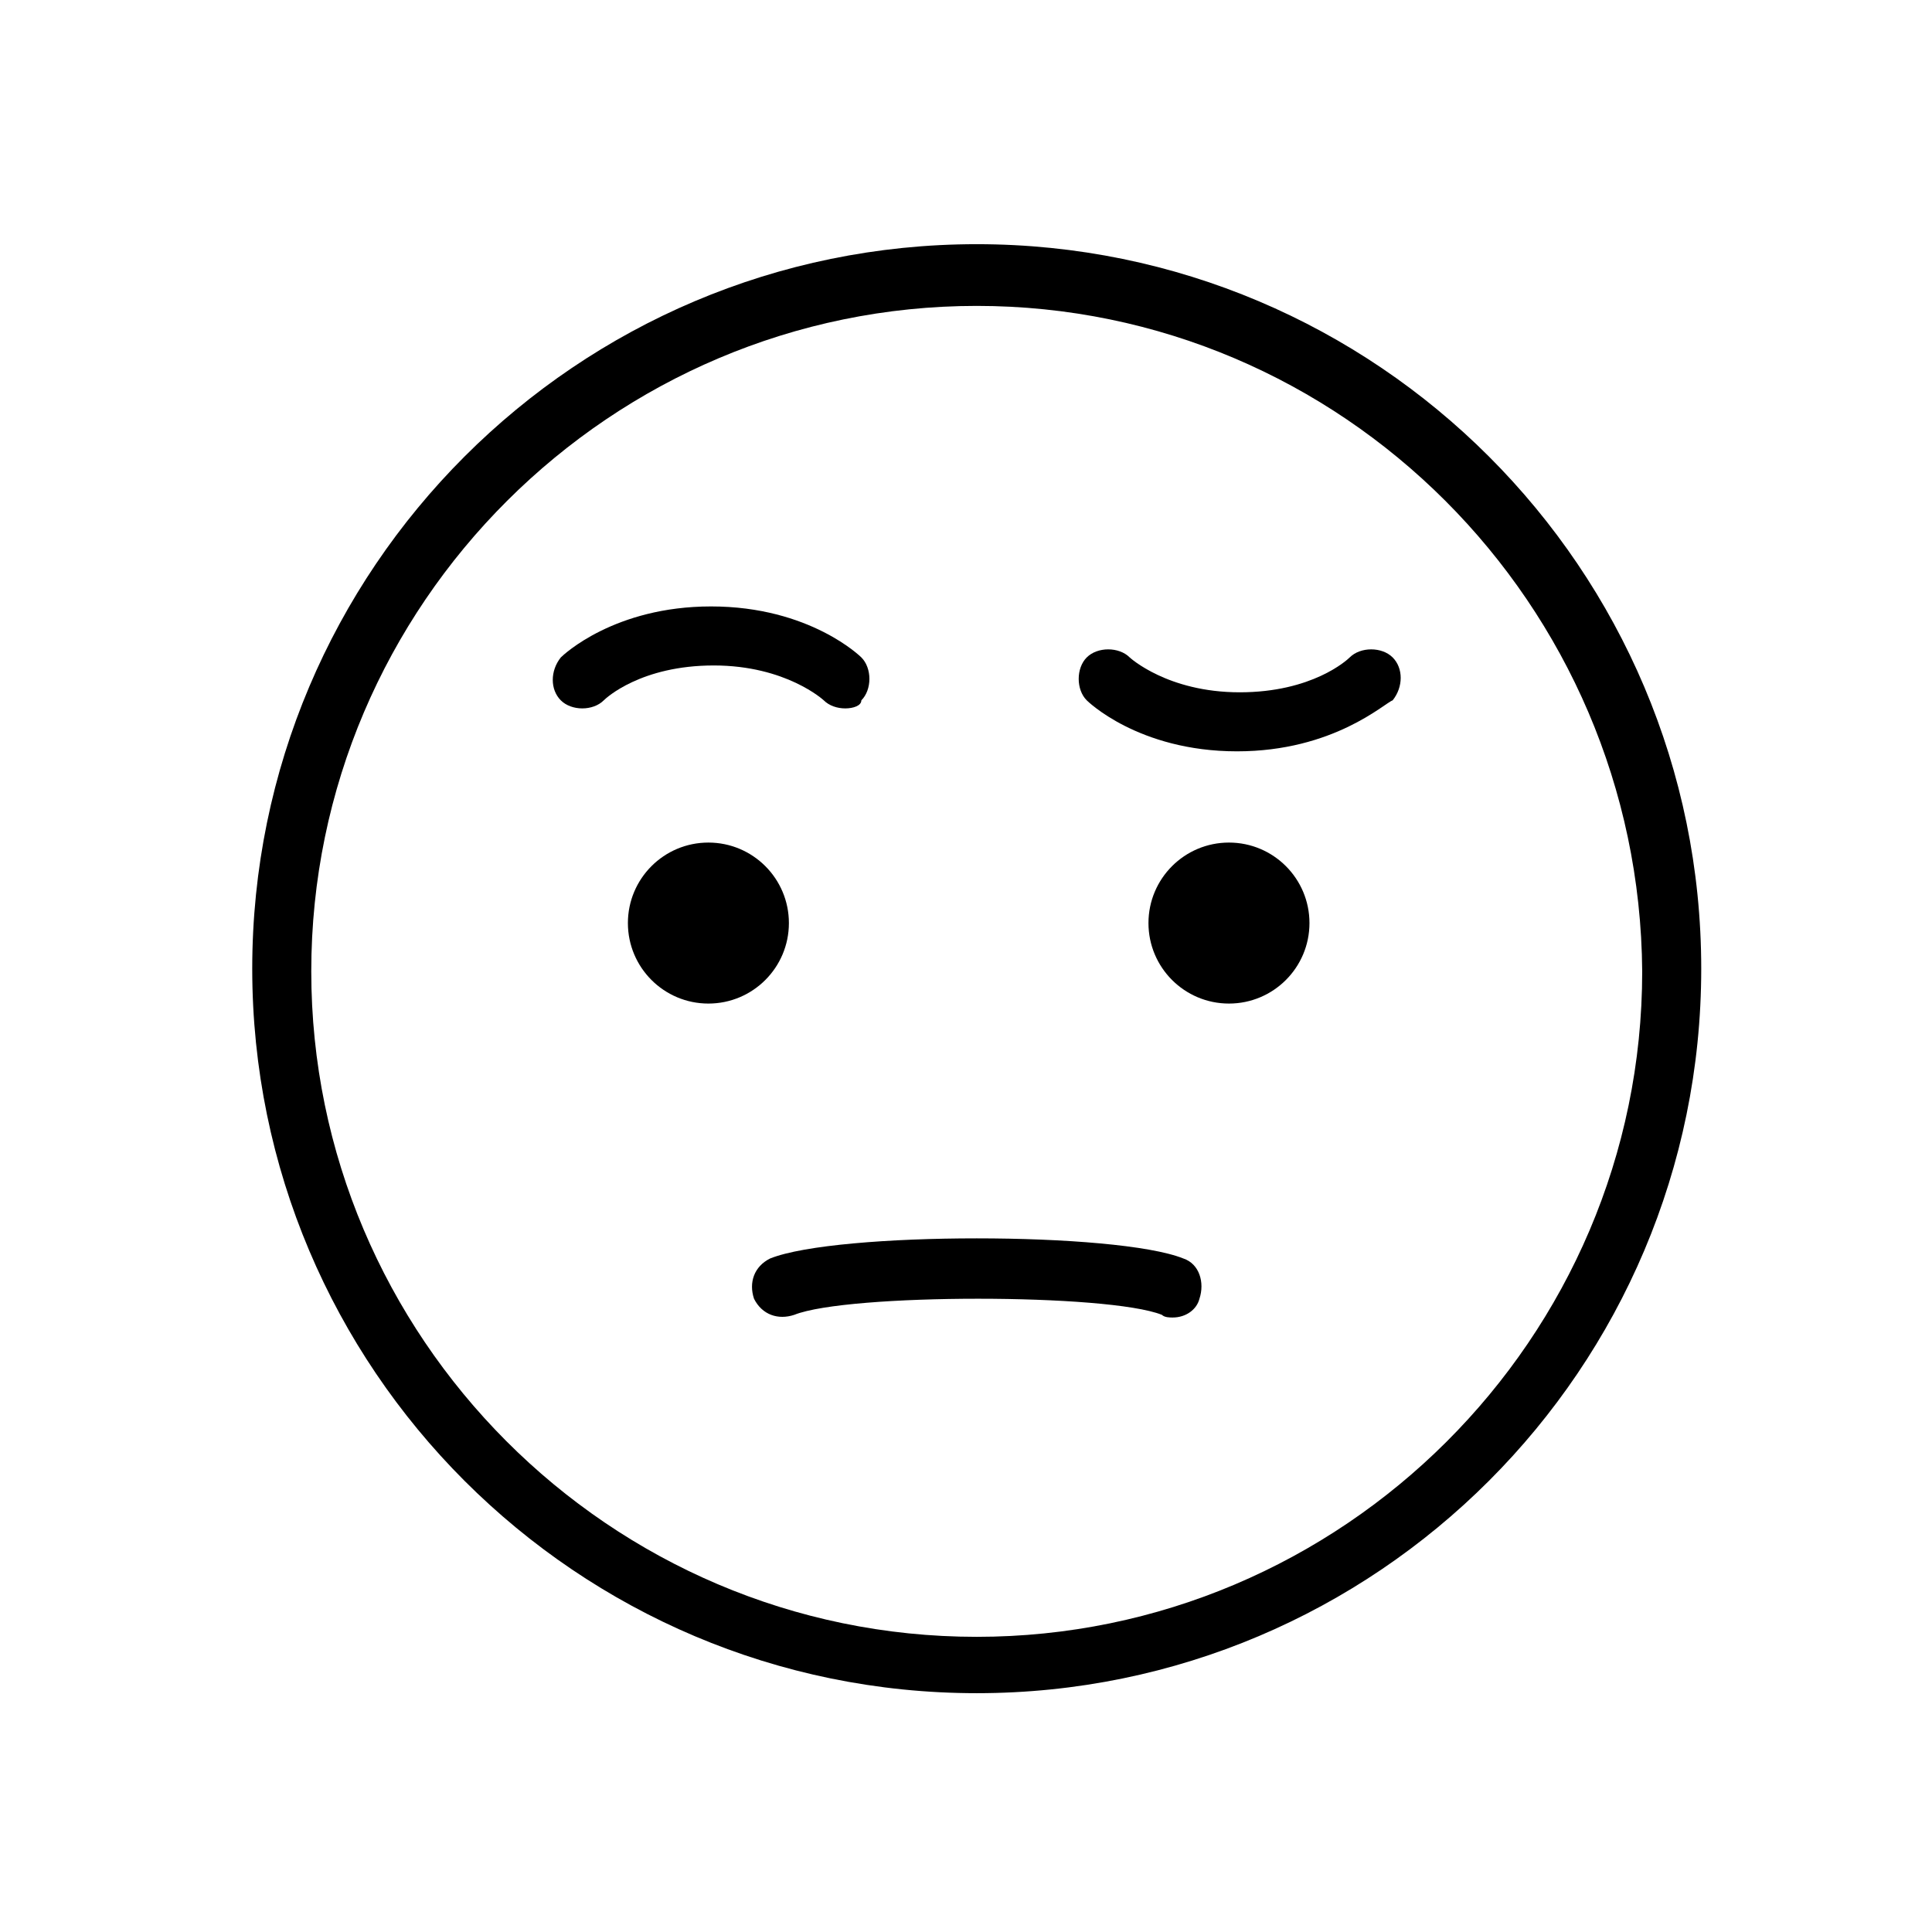 <?xml version="1.0" encoding="utf-8"?>
<!-- Generator: Adobe Illustrator 21.1.0, SVG Export Plug-In . SVG Version: 6.00 Build 0)  -->
<svg version="1.1" id="emoji" xmlns="http://www.w3.org/2000/svg" xmlns:xlink="http://www.w3.org/1999/xlink" x="0px" y="0px"
	 viewBox="0 0 72 72" enable-background="new 0 0 72 72" xml:space="preserve">
<g id="_xD83E__xDD28_">
	<path d="M36.4,63.1c-14.9,0-27-12.1-27-27c0-14.9,12.1-27,27-27s27,12.1,27,27C63.4,51,51.3,63.1,36.4,63.1z M36.4,11.4
		c-13.6,0-24.8,11.1-24.8,24.8c0,13.6,11.1,24.8,24.8,24.8c13.6,0,24.8-11.1,24.8-24.8C61.1,22.5,50,11.4,36.4,11.4z"/>
	<path d="M31.5,26.4c-0.3,0-0.6-0.1-0.8-0.3c0,0-1.4-1.3-4.1-1.3c-2.7,0-4,1.2-4.1,1.3c-0.4,0.4-1.2,0.4-1.6,0
		c-0.4-0.4-0.4-1.1,0-1.6c0.1-0.1,2-1.9,5.6-1.9c3.7,0,5.6,1.9,5.6,1.9c0.4,0.4,0.4,1.2,0,1.6C32.1,26.3,31.8,26.4,31.5,26.4z"/>
	<path d="M46.1,28c-3.7,0-5.6-1.9-5.6-1.9c-0.4-0.4-0.4-1.2,0-1.6c0.4-0.4,1.2-0.4,1.6,0c0,0,1.4,1.3,4.1,1.3c2.7,0,4-1.2,4.1-1.3
		c0.4-0.4,1.2-0.4,1.6,0c0.4,0.4,0.4,1.1,0,1.6C51.6,26.2,49.7,28,46.1,28z"/>
	<circle cx="26.4" cy="34.4" r="3"/>
	<circle cx="45.8" cy="34.4" r="3"/>
	<path d="M43.7,49.1c-0.1,0-0.3,0-0.4-0.1c-2-0.8-11.7-0.8-13.7,0c-0.6,0.2-1.2,0-1.5-0.6c-0.2-0.6,0-1.2,0.6-1.5
		c2.5-1,12.9-1,15.4,0c0.6,0.2,0.8,0.9,0.6,1.5C44.6,48.8,44.2,49.1,43.7,49.1z"/>
</g>
</svg>
